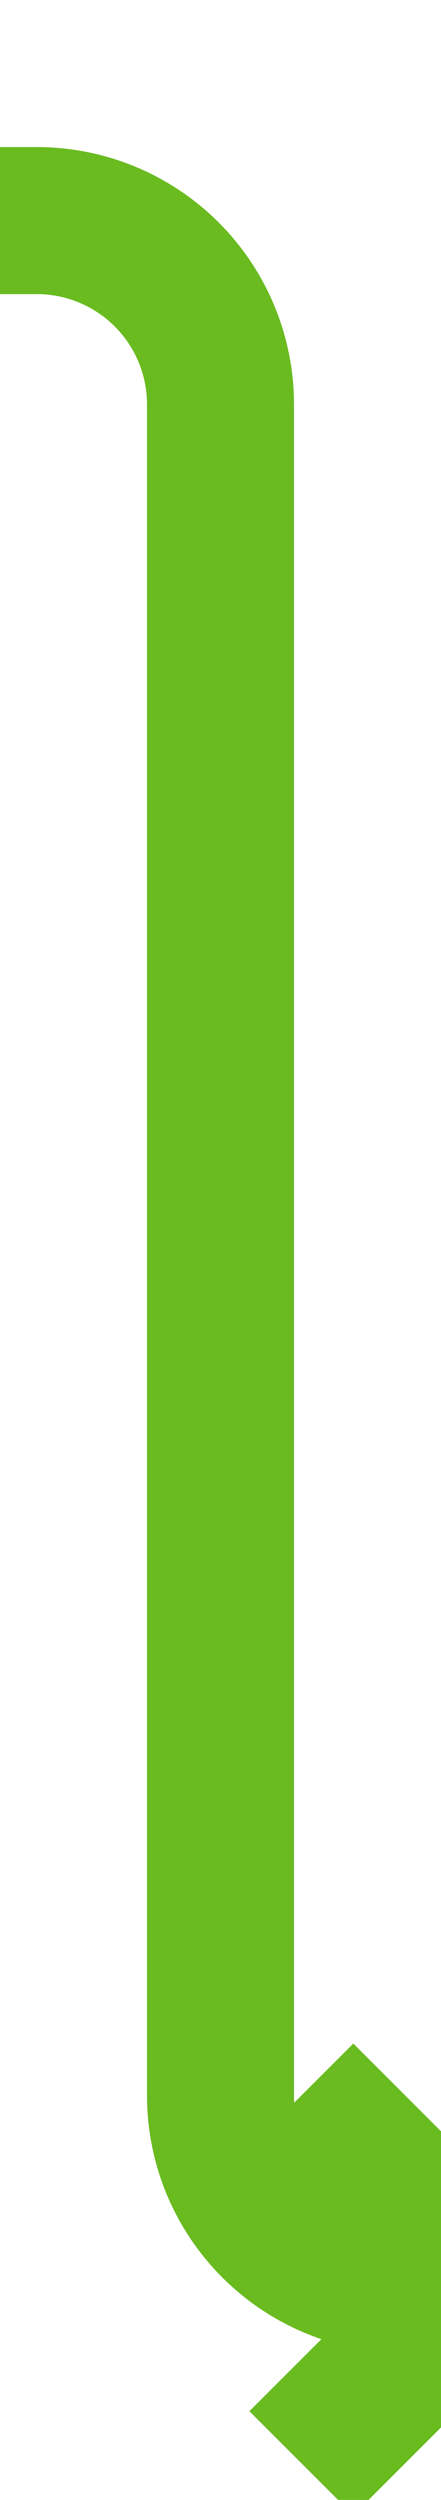 ﻿<?xml version="1.0" encoding="utf-8"?>
<svg version="1.1" xmlns:xlink="http://www.w3.org/1999/xlink" width="12px" height="68px" preserveAspectRatio="xMidYMin meet" viewBox="1815 444  10 68" xmlns="http://www.w3.org/2000/svg">
  <path d="M 1808 450  L 1815 450  A 5 5 0 0 1 1820 455 L 1820 501  A 5 5 0 0 0 1825 506 L 1827 506  " stroke-width="4" stroke="#69bb20" fill="none" />
  <path d="M 1820.786 502.414  L 1824.372 506  L 1820.786 509.586  L 1823.614 512.414  L 1828.614 507.414  L 1830.028 506  L 1828.614 504.586  L 1823.614 499.586  L 1820.786 502.414  Z " fill-rule="nonzero" fill="#69bb20" stroke="none" />
</svg>